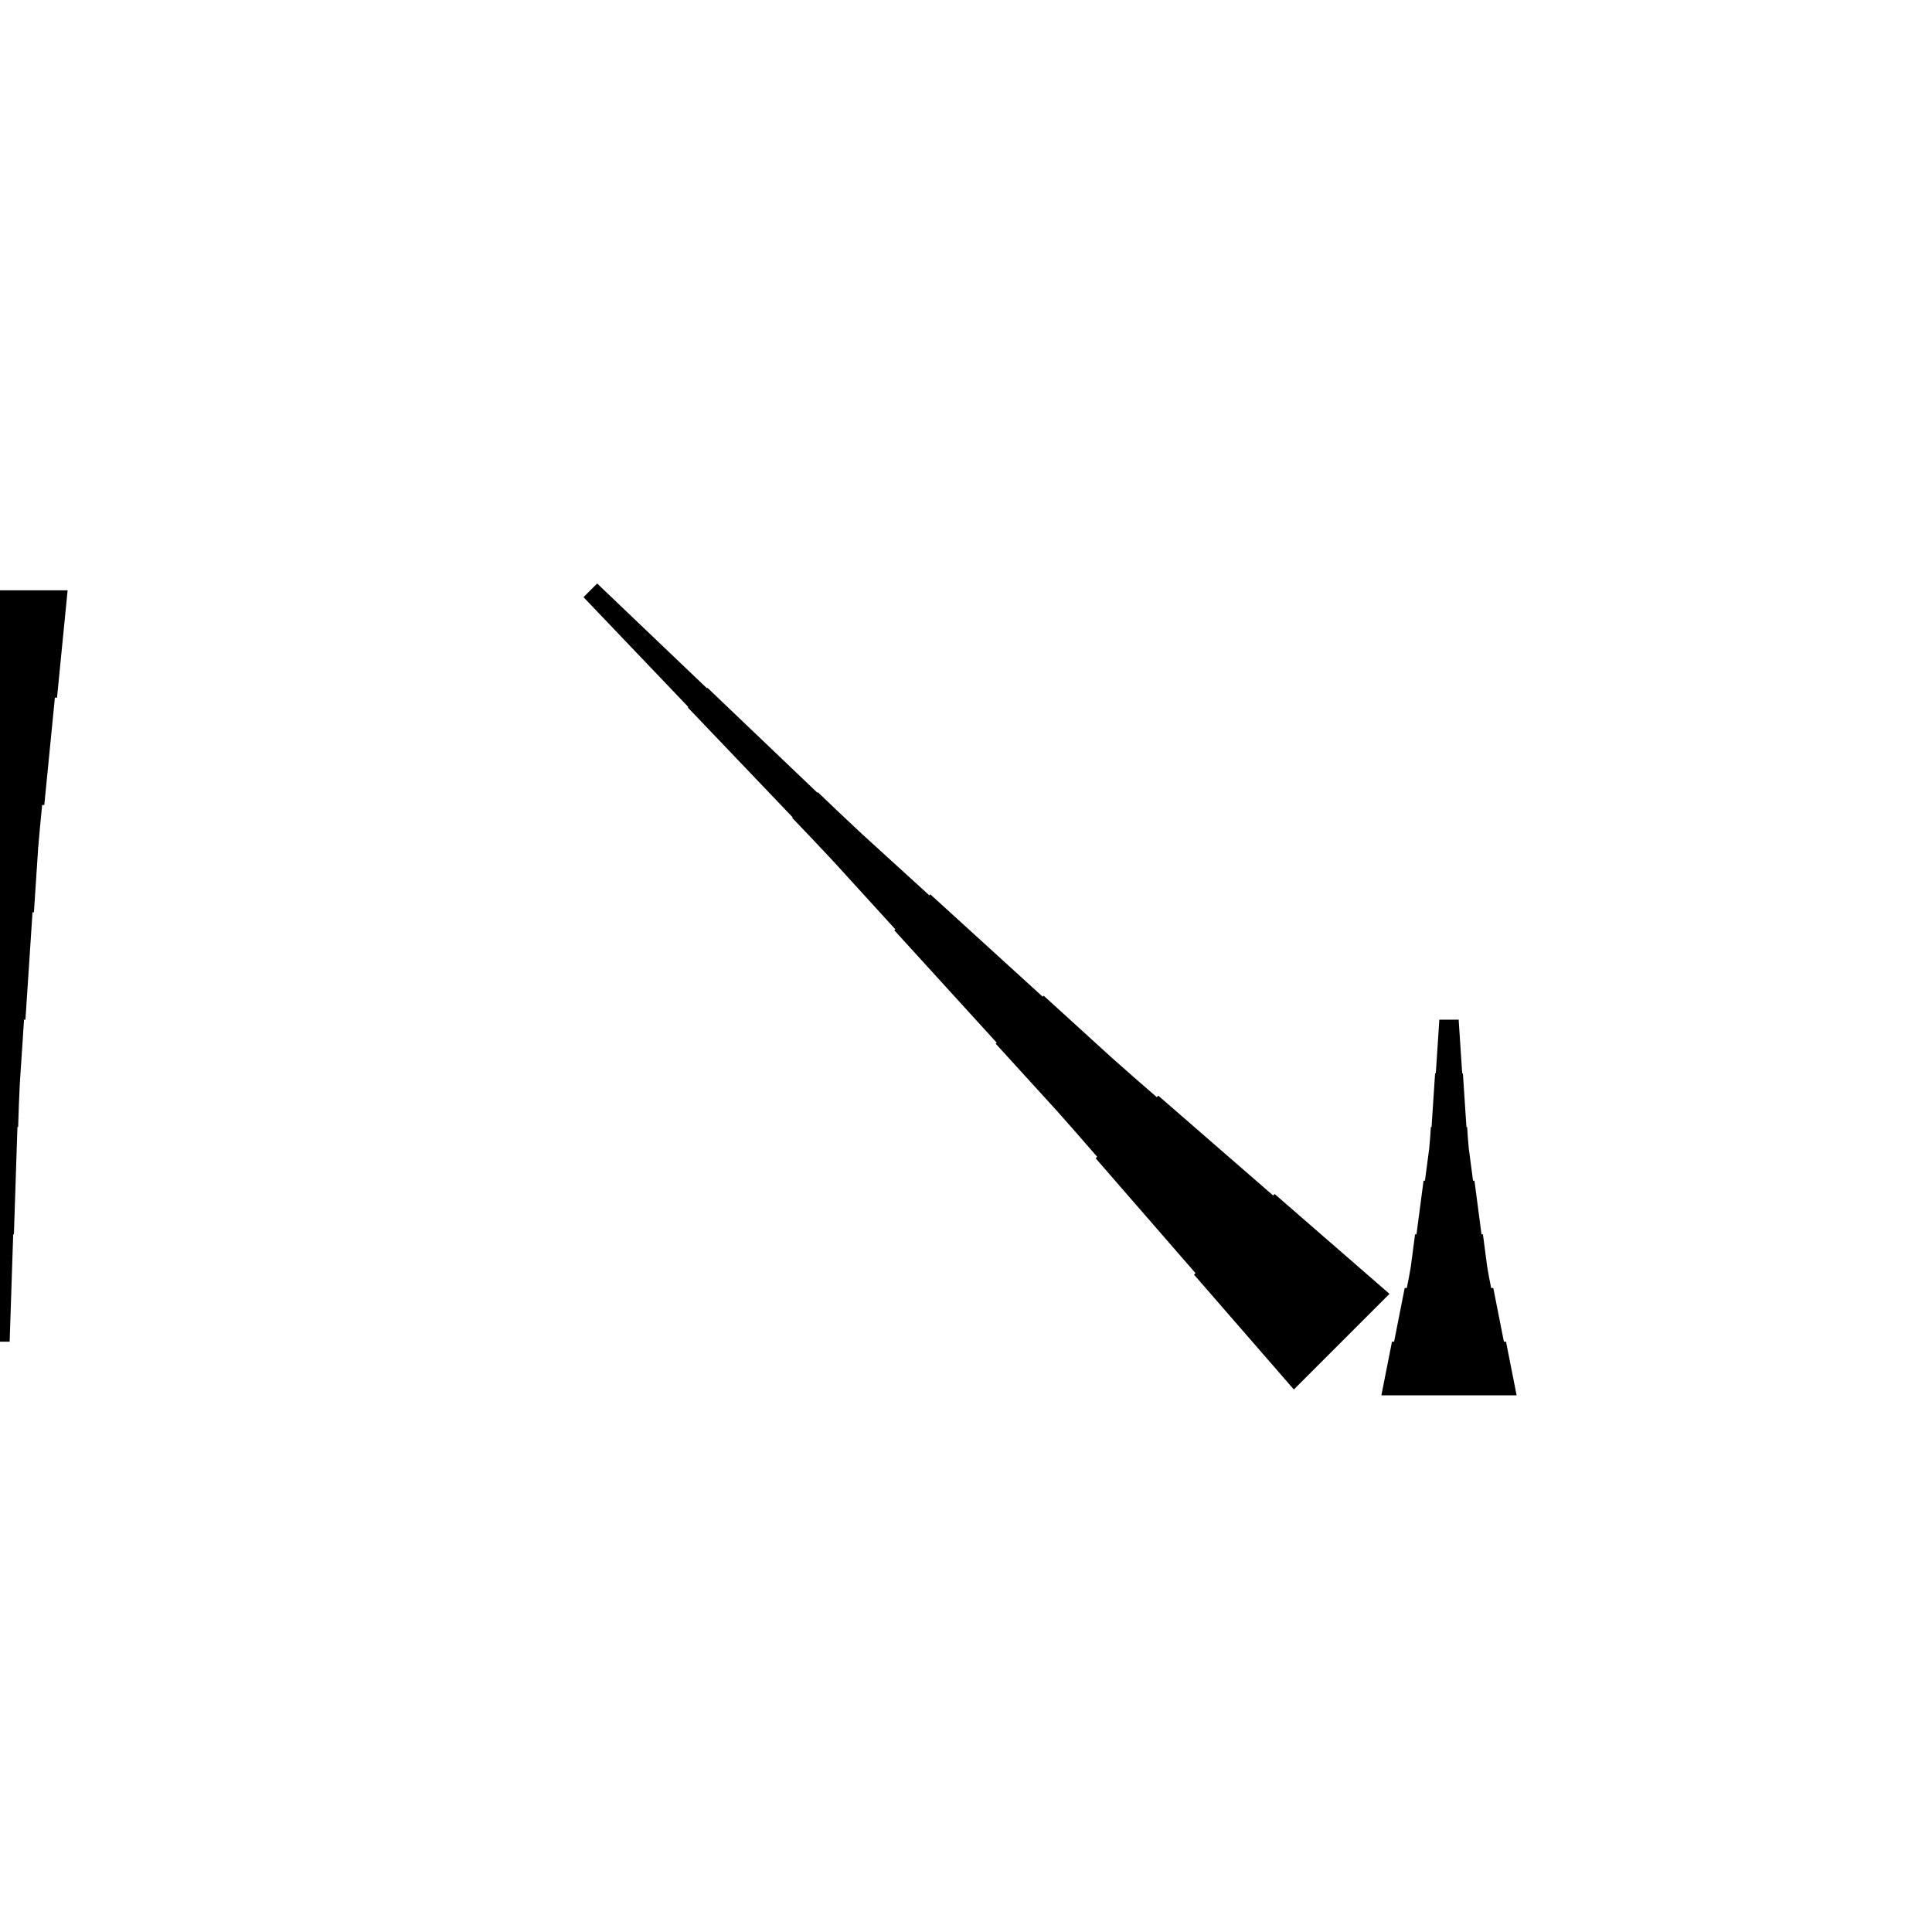 <?xml version="1.0" encoding="UTF-8"?>
<!-- Flat -->
<svg version="1.1" xmlns="http://www.w3.org/2000/svg" xmlns:xlink="http://www.w3.org/1999/xlink" width="283.465pt" height="283.465pt" viewBox="0 0 283.465 283.465">
<title>Untitled</title>
<polygon points="9.921 86.614 9.61 89.764 9.299 92.913 8.988 96.063 8.677 99.213 8.366 102.362 8.055 102.362 7.743 105.512 7.432 108.661 7.121 111.811 6.81 114.961 6.499 118.11 6.188 118.11 5.877 121.26 5.6 124.409 5.393 127.559 5.185 130.709 4.978 133.858 4.771 133.858 4.563 137.008 4.356 140.157 4.148 143.307 3.941 146.457 3.733 149.606 3.526 149.606 3.319 152.756 3.111 155.905 2.904 159.055 2.765 162.205 2.662 165.354 2.558 165.354 2.454 168.504 2.351 171.654 2.247 174.803 2.143 177.953 2.04 181.102 1.936 181.102 1.832 184.252 1.728 187.402 1.625 190.551 1.521 193.701 1.417 196.85 -1.417 196.85 -1.521 193.701 -1.625 190.551 -1.728 187.402 -1.832 184.252 -1.936 181.102 -2.04 181.102 -2.143 177.953 -2.247 174.803 -2.351 171.654 -2.454 168.504 -2.558 165.354 -2.662 165.354 -2.765 162.205 -2.904 159.055 -3.111 155.905 -3.319 152.756 -3.526 149.606 -3.733 149.606 -3.941 146.457 -4.148 143.307 -4.356 140.157 -4.563 137.008 -4.771 133.858 -4.978 133.858 -5.185 130.709 -5.393 127.559 -5.6 124.409 -5.877 121.26 -6.188 118.11 -6.499 118.11 -6.81 114.961 -7.121 111.811 -7.432 108.661 -7.743 105.512 -8.055 102.362 -8.366 102.362 -8.677 99.213 -8.988 96.063 -9.299 92.913 -9.61 89.764 -9.921 86.614" fill="rgba(0,0,0,1)" />
<polygon points="189.835 203.866 186.905 200.496 183.976 197.127 181.046 193.757 178.117 190.387 175.187 187.018 175.407 186.798 172.477 183.428 169.548 180.059 166.618 176.689 163.689 173.319 160.759 169.95 160.979 169.73 158.049 166.36 155.095 163.015 152.092 159.719 149.089 156.423 146.086 153.126 146.233 152.98 143.23 149.683 140.227 146.387 137.224 143.091 134.221 139.794 131.218 136.498 131.365 136.351 128.362 133.055 125.359 129.759 122.356 126.463 119.304 123.215 116.228 119.992 116.301 119.919 113.225 116.696 110.149 113.473 107.073 110.25 103.996 107.027 100.92 103.804 100.993 103.731 97.917 100.508 94.841 97.285 91.764 94.062 88.688 90.839 85.612 87.616 87.616 85.612 90.839 88.688 94.062 91.764 97.285 94.841 100.508 97.917 103.731 100.993 103.804 100.92 107.027 103.996 110.25 107.073 113.473 110.149 116.696 113.225 119.919 116.301 119.992 116.228 123.215 119.304 126.463 122.356 129.759 125.359 133.055 128.362 136.351 131.365 136.498 131.218 139.794 134.221 143.091 137.224 146.387 140.227 149.683 143.23 152.98 146.233 153.126 146.086 156.423 149.089 159.719 152.092 163.015 155.095 166.36 158.049 169.73 160.979 169.95 160.759 173.319 163.689 176.689 166.618 180.059 169.548 183.428 172.477 186.798 175.407 187.018 175.187 190.387 178.117 193.757 181.046 197.127 183.976 200.496 186.905 203.866 189.835" fill="rgba(0,0,0,1)" />
<polygon points="202.677 204.724 202.988 203.15 203.299 201.575 203.611 200 203.922 198.425 204.233 196.85 204.544 196.85 204.855 195.276 205.166 193.701 205.477 192.126 205.788 190.551 206.1 188.976 206.411 188.976 206.722 187.402 206.998 185.827 207.206 184.252 207.413 182.677 207.62 181.102 207.828 181.102 208.035 179.528 208.243 177.953 208.45 176.378 208.658 174.803 208.865 173.228 209.072 173.228 209.28 171.654 209.487 170.079 209.695 168.504 209.833 166.929 209.937 165.354 210.04 165.354 210.144 163.78 210.248 162.205 210.351 160.63 210.455 159.055 210.559 157.48 210.663 157.48 210.766 155.905 210.87 154.331 210.974 152.756 211.077 151.181 211.181 149.606 214.016 149.606 214.119 151.181 214.223 152.756 214.327 154.331 214.431 155.905 214.534 157.48 214.638 157.48 214.742 159.055 214.845 160.63 214.949 162.205 215.053 163.78 215.156 165.354 215.26 165.354 215.364 166.929 215.502 168.504 215.71 170.079 215.917 171.654 216.124 173.228 216.332 173.228 216.539 174.803 216.747 176.378 216.954 177.953 217.161 179.528 217.369 181.102 217.576 181.102 217.784 182.677 217.991 184.252 218.199 185.827 218.475 187.402 218.786 188.976 219.097 188.976 219.409 190.551 219.72 192.126 220.031 193.701 220.342 195.276 220.653 196.85 220.964 196.85 221.275 198.425 221.586 200 221.897 201.575 222.209 203.15 222.52 204.724" fill="rgba(0,0,0,1)" />
</svg>
